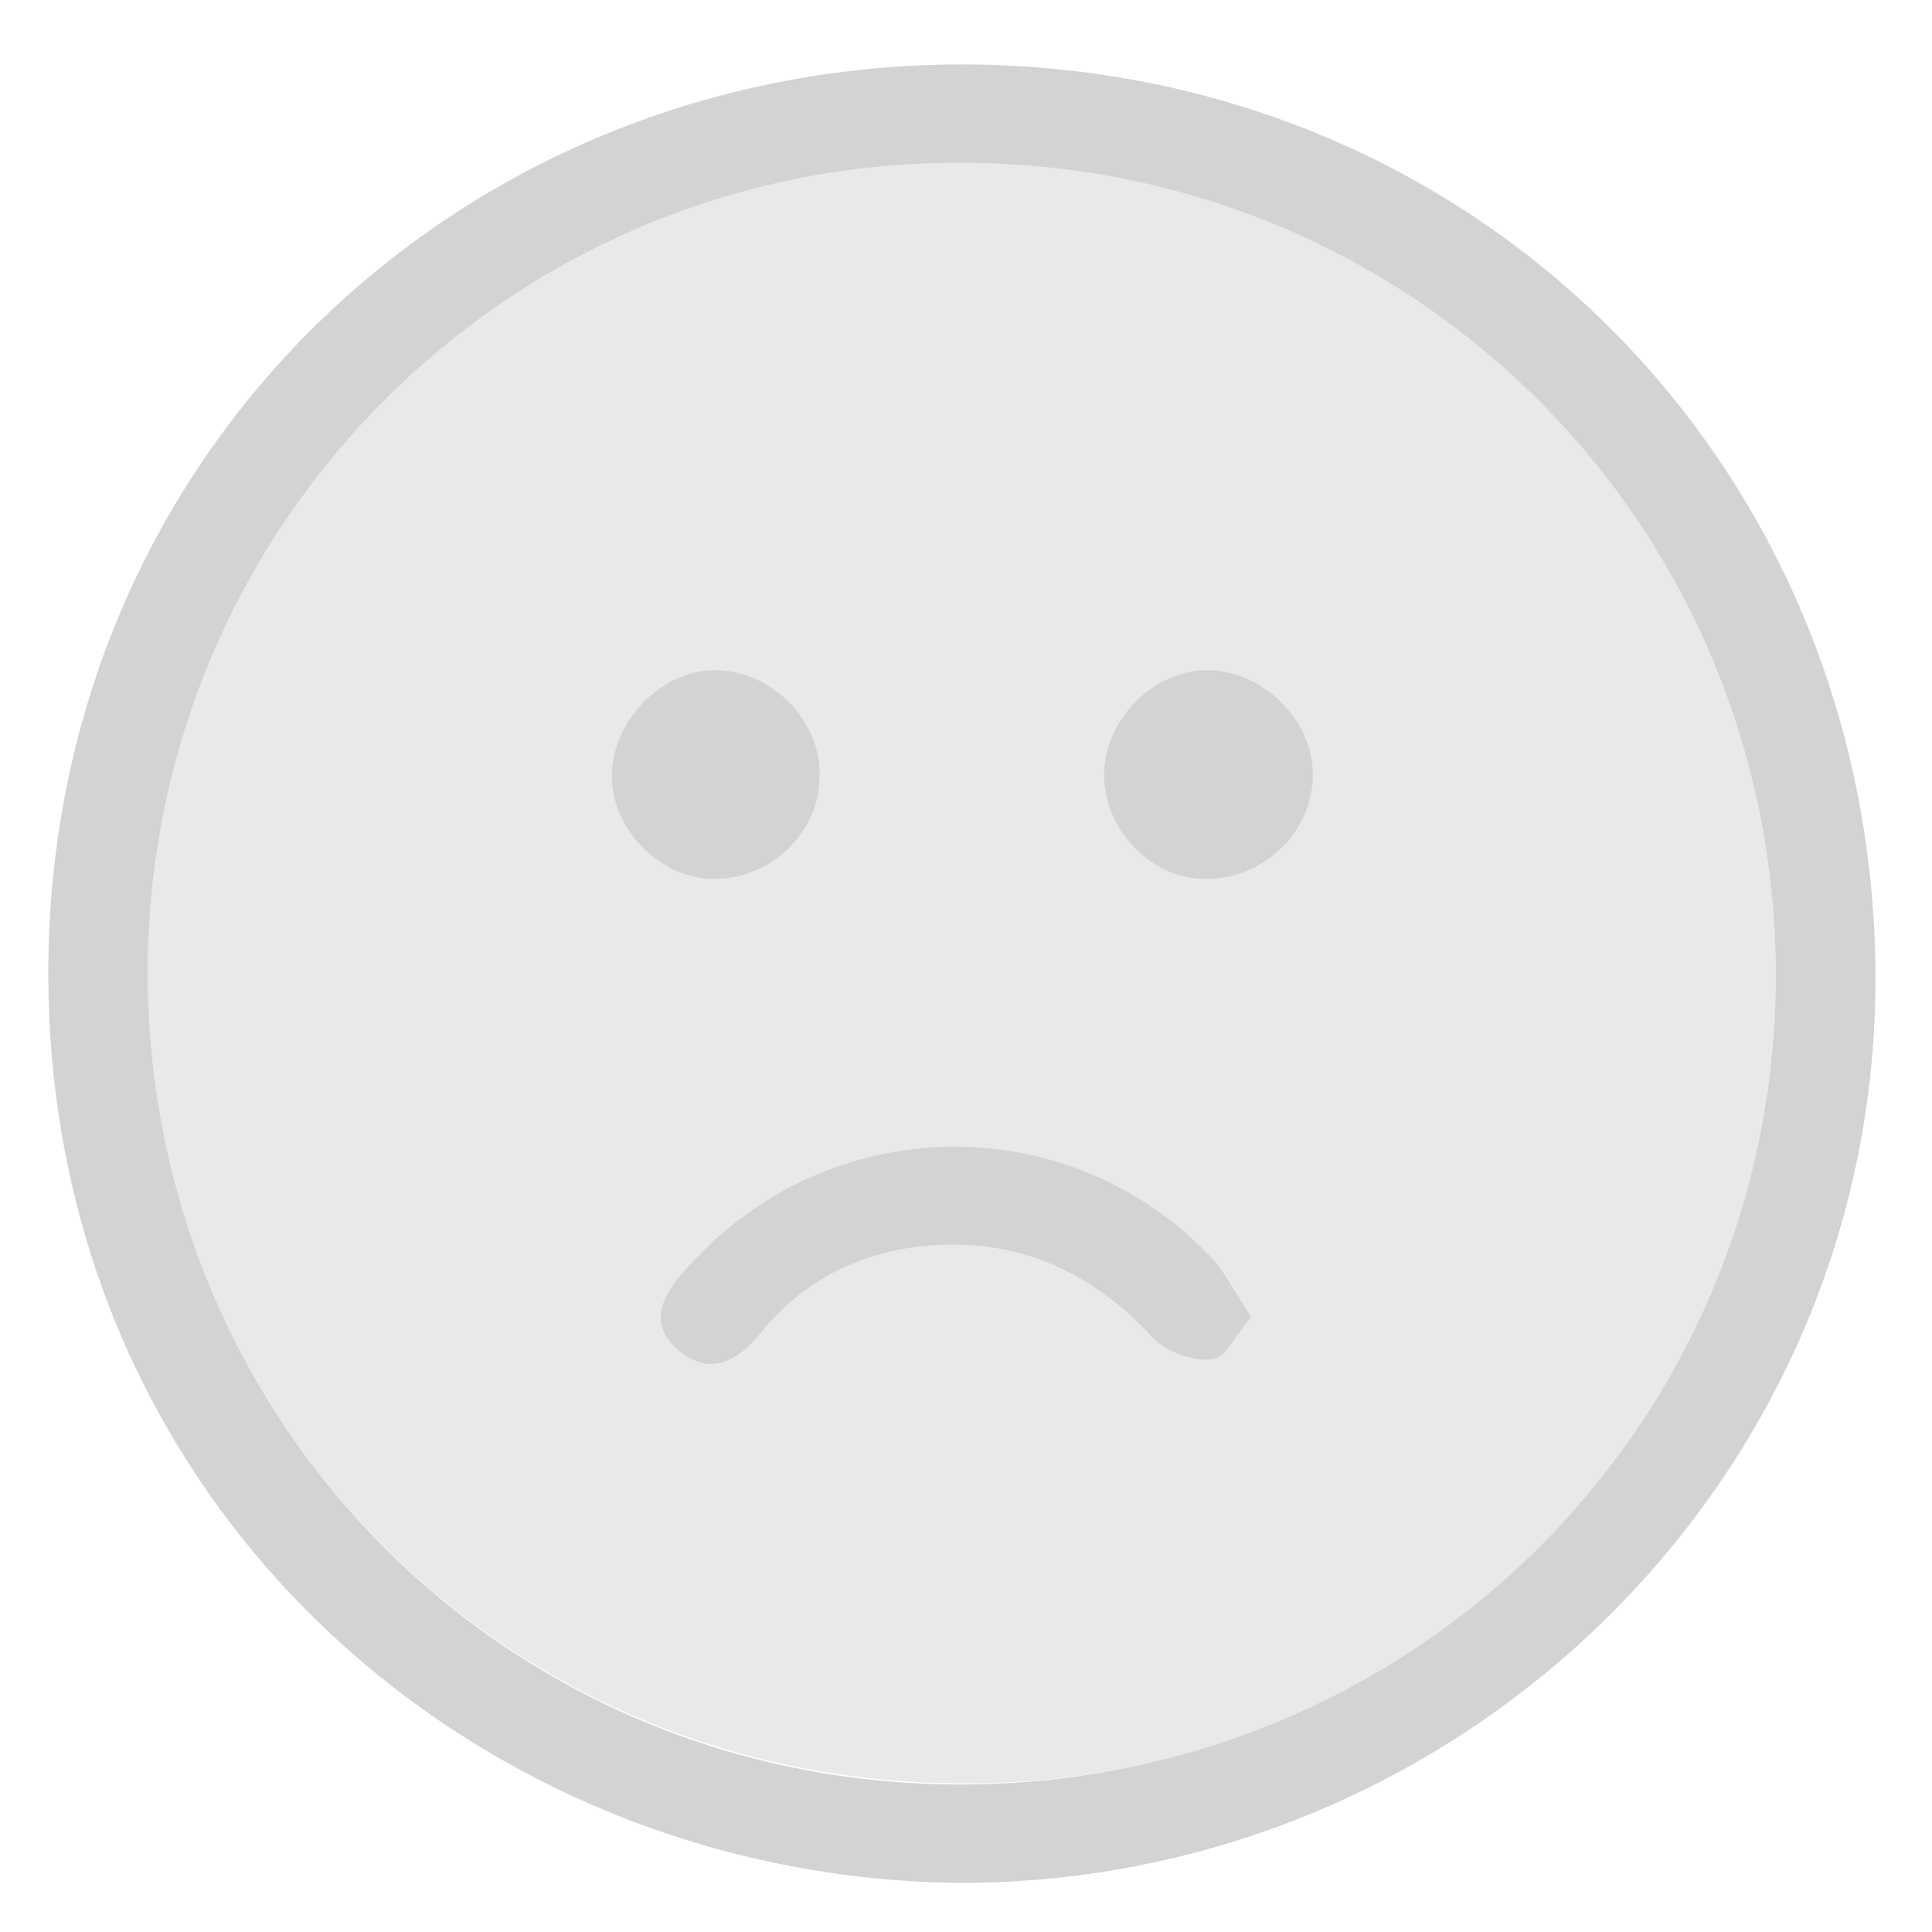 <svg width="120" height="120" viewBox="0 0 120 120" fill="none" xmlns="http://www.w3.org/2000/svg">
<path d="M110.442 60.307C110.442 32.288 87.932 9.98 59.779 9.98C31.558 9.98 9.183 32.288 9.183 60.374C9.183 88.461 31.491 110.701 59.711 110.769C88.067 110.903 110.509 88.595 110.442 60.307Z" fill="#E9E9E9"/>
<path d="M59.643 116.95C29.541 116.682 2.933 93.5 3 60.307C3.067 28.189 28.533 4.067 59.643 4C91.694 4 116.287 28.861 116.488 60.442C116.69 91.753 90.888 116.95 59.643 116.95ZM9.182 60.509C9.249 88.528 31.624 110.836 59.643 110.836C87.797 110.836 110.239 88.528 110.306 60.643C110.306 32.557 87.797 10.047 59.576 10.114C31.691 10.047 9.115 32.624 9.182 60.509Z" fill="#D3D3D3"/>
<path d="M77.72 81.809C76.779 82.884 76.107 84.362 75.301 84.43C74.091 84.564 72.412 83.959 71.605 83.086C68.178 79.39 64.08 77.24 58.973 77.307C54.27 77.374 50.238 79.121 47.282 82.75C45.803 84.564 44.123 85.505 42.175 83.892C40.092 82.145 41.234 80.331 42.712 78.718C51.447 68.908 66.499 68.707 75.368 78.248C76.174 79.189 76.779 80.398 77.72 81.809Z" fill="#D3D3D3"/>
<path d="M74.761 54.596C71.401 54.529 68.512 51.438 68.579 48.011C68.647 44.651 71.67 41.628 74.963 41.628C78.457 41.628 81.615 44.786 81.547 48.212C81.48 51.774 78.389 54.663 74.761 54.596Z" fill="#D3D3D3"/>
<path d="M44.257 54.596C40.898 54.529 37.874 51.37 38.008 48.011C38.143 44.584 41.233 41.56 44.526 41.628C47.953 41.695 50.909 44.718 50.909 48.078C50.976 51.639 47.886 54.663 44.257 54.596Z" fill="#D3D3D3"/>
</svg>
